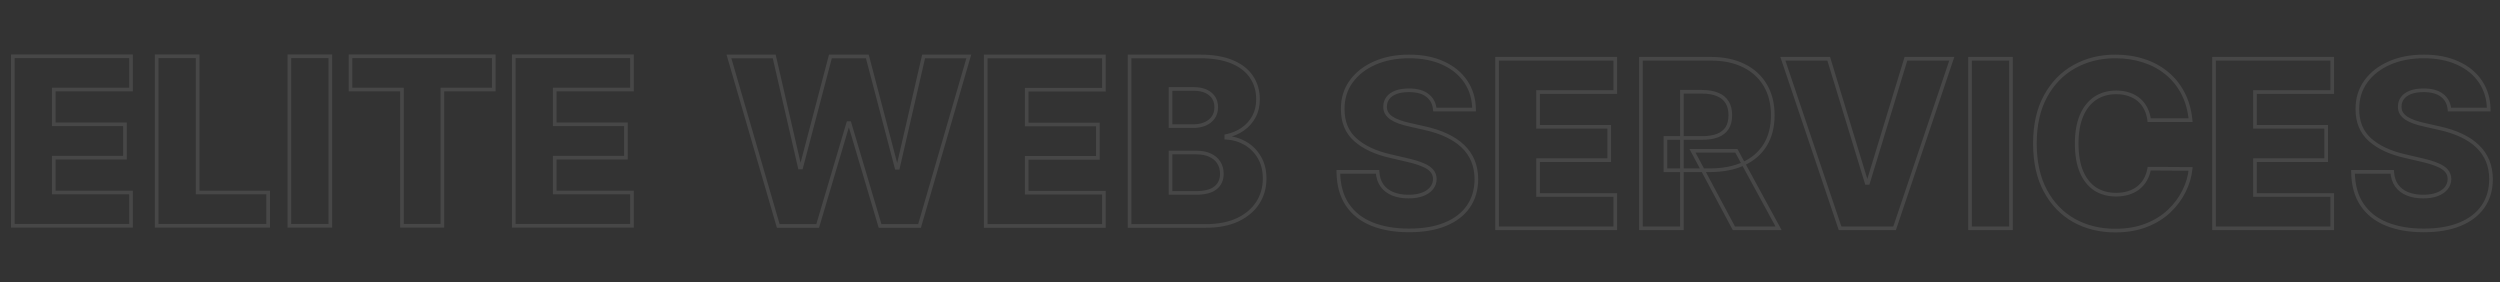 <svg width="1373" height="155" viewBox="0 0 1373 155" fill="none" xmlns="http://www.w3.org/2000/svg">
<rect x="0" y="0" width="1373" height="155" fill="#333333" stroke="none"/>
<path d="M7.045 124H6.045V125H7.045V124ZM7.045 30.909V29.909H6.045V30.909H7.045ZM71.954 30.909H72.954V29.909H71.954V30.909ZM71.954 49.182V50.182H72.954V49.182H71.954ZM29.545 49.182V48.182H28.545V49.182H29.545ZM29.545 68.273H28.545V69.273H29.545V68.273ZM68.636 68.273H69.636V67.273H68.636V68.273ZM68.636 86.591V87.591H69.636V86.591H68.636ZM29.545 86.591V85.591H28.545V86.591H29.545ZM29.545 105.727H28.545V106.727H29.545V105.727ZM71.954 105.727H72.954V104.727H71.954V105.727ZM71.954 124V125H72.954V124H71.954ZM8.045 124V30.909H6.045V124H8.045ZM7.045 31.909H71.954V29.909H7.045V31.909ZM70.954 30.909V49.182H72.954V30.909H70.954ZM71.954 48.182H29.545V50.182H71.954V48.182ZM28.545 49.182V68.273H30.545V49.182H28.545ZM29.545 69.273H68.636V67.273H29.545V69.273ZM67.636 68.273V86.591H69.636V68.273H67.636ZM68.636 85.591H29.545V87.591H68.636V85.591ZM28.545 86.591V105.727H30.545V86.591H28.545ZM29.545 106.727H71.954V104.727H29.545V106.727ZM70.954 105.727V124H72.954V105.727H70.954ZM71.954 123H7.045V125H71.954V123ZM86.045 124H85.045V125H86.045V124ZM86.045 30.909V29.909H85.045V30.909H86.045ZM108.544 30.909H109.544V29.909H108.544V30.909ZM108.544 105.727H107.544V106.727H108.544V105.727ZM147.272 105.727H148.272V104.727H147.272V105.727ZM147.272 124V125H148.272V124H147.272ZM87.045 124V30.909H85.045V124H87.045ZM86.045 31.909H108.544V29.909H86.045V31.909ZM107.544 30.909V105.727H109.544V30.909H107.544ZM108.544 106.727H147.272V104.727H108.544V106.727ZM146.272 105.727V124H148.272V105.727H146.272ZM147.272 123H86.045V125H147.272V123ZM181.419 30.909H182.419V29.909H181.419V30.909ZM181.419 124V125H182.419V124H181.419ZM158.919 124H157.919V125H158.919V124ZM158.919 30.909V29.909H157.919V30.909H158.919ZM180.419 30.909V124H182.419V30.909H180.419ZM181.419 123H158.919V125H181.419V123ZM159.919 124V30.909H157.919V124H159.919ZM158.919 31.909H181.419V29.909H158.919V31.909ZM192.499 49.182H191.499V50.182H192.499V49.182ZM192.499 30.909V29.909H191.499V30.909H192.499ZM271.181 30.909H272.181V29.909H271.181V30.909ZM271.181 49.182V50.182H272.181V49.182H271.181ZM242.954 49.182V48.182H241.954V49.182H242.954ZM242.954 124V125H243.954V124H242.954ZM220.772 124H219.772V125H220.772V124ZM220.772 49.182H221.772V48.182H220.772V49.182ZM193.499 49.182V30.909H191.499V49.182H193.499ZM192.499 31.909H271.181V29.909H192.499V31.909ZM270.181 30.909V49.182H272.181V30.909H270.181ZM271.181 48.182H242.954V50.182H271.181V48.182ZM241.954 49.182V124H243.954V49.182H241.954ZM242.954 123H220.772V125H242.954V123ZM221.772 124V49.182H219.772V124H221.772ZM220.772 48.182H192.499V50.182H220.772V48.182ZM282.169 124H281.169V125H282.169V124ZM282.169 30.909V29.909H281.169V30.909H282.169ZM347.079 30.909H348.079V29.909H347.079V30.909ZM347.079 49.182V50.182H348.079V49.182H347.079ZM304.669 49.182V48.182H303.669V49.182H304.669ZM304.669 68.273H303.669V69.273H304.669V68.273ZM343.76 68.273H344.76V67.273H343.76V68.273ZM343.76 86.591V87.591H344.76V86.591H343.76ZM304.669 86.591V85.591H303.669V86.591H304.669ZM304.669 105.727H303.669V106.727H304.669V105.727ZM347.079 105.727H348.079V104.727H347.079V105.727ZM347.079 124V125H348.079V124H347.079ZM283.169 124V30.909H281.169V124H283.169ZM282.169 31.909H347.079V29.909H282.169V31.909ZM346.079 30.909V49.182H348.079V30.909H346.079ZM347.079 48.182H304.669V50.182H347.079V48.182ZM303.669 49.182V68.273H305.669V49.182H303.669ZM304.669 69.273H343.76V67.273H304.669V69.273ZM342.76 68.273V86.591H344.76V68.273H342.76ZM343.76 85.591H304.669V87.591H343.76V85.591ZM303.669 86.591V105.727H305.669V86.591H303.669ZM304.669 106.727H347.079V104.727H304.669V106.727ZM346.079 105.727V124H348.079V105.727H346.079ZM347.079 123H282.169V125H347.079V123Z" fill="white" fill-opacity="0.1"/>
<path d="M427.42 124.091L426.46 124.37L426.67 125.091H427.42V124.091ZM400.33 31V30H399L399.37 31.279L400.33 31ZM425.2 31L426.17 30.776L425.99 30H425.2V31ZM439.24 92L438.27 92.224L438.45 93H439.24V92ZM440.01 92V93H440.79L440.98 92.254L440.01 92ZM456.06 31V30H455.29L455.09 30.746L456.06 31ZM476.33 31L477.3 30.746L477.1 30H476.33V31ZM492.38 92.136L491.41 92.39L491.61 93.136H492.38V92.136ZM493.15 92.136V93.136H493.95L494.13 92.361L493.15 92.136ZM507.24 31V30H506.45L506.27 30.775L507.24 31ZM532.06 31L533.02 31.279L533.39 30H532.06V31ZM505.01 124.091V125.091H505.77L505.97 124.37L505.01 124.091ZM483.33 124.091L482.37 124.376L482.59 125.091H483.33V124.091ZM466.56 67.636L467.52 67.352L467.31 66.636H466.56V67.636ZM465.83 67.636V66.636H465.09L464.87 67.352L465.83 67.636ZM449.06 124.091V125.091H449.81L450.02 124.376L449.06 124.091ZM428.38 123.812L401.29 30.721L399.37 31.279L426.46 124.37L428.38 123.812ZM400.33 32H425.2V30H400.33V32ZM424.22 31.224L438.27 92.224L440.22 91.776L426.17 30.776L424.22 31.224ZM439.24 93H440.01V91H439.24V93ZM440.98 92.254L457.03 31.254L455.09 30.746L439.05 91.746L440.98 92.254ZM456.06 32H476.33V30H456.06V32ZM475.37 31.254L491.41 92.39L493.35 91.882L477.3 30.746L475.37 31.254ZM492.38 93.136H493.15V91.136H492.38V93.136ZM494.13 92.361L508.22 31.225L506.27 30.775L492.18 91.912L494.13 92.361ZM507.24 32H532.06V30H507.24V32ZM531.1 30.721L504.05 123.812L505.97 124.37L533.02 31.279L531.1 30.721ZM505.01 123.091H483.33V125.091H505.01V123.091ZM484.29 123.806L467.52 67.352L465.6 67.921L482.37 124.376L484.29 123.806ZM466.56 66.636H465.83V68.636H466.56V66.636ZM464.87 67.352L448.1 123.806L450.02 124.376L466.79 67.921L464.87 67.352ZM449.06 123.091H427.42V125.091H449.06V123.091ZM541.36 124.091H540.36V125.091H541.36V124.091ZM541.36 31V30H540.36V31H541.36ZM606.26 31H607.26V30H606.26V31ZM606.26 49.273V50.273H607.26V49.273H606.26ZM563.86 49.273V48.273H562.86V49.273H563.86ZM563.86 68.364H562.86V69.364H563.86V68.364ZM602.95 68.364H603.95V67.364H602.95V68.364ZM602.95 86.682V87.682H603.95V86.682H602.95ZM563.86 86.682V85.682H562.86V86.682H563.86ZM563.86 105.818H562.86V106.818H563.86V105.818ZM606.26 105.818H607.26V104.818H606.26V105.818ZM606.26 124.091V125.091H607.26V124.091H606.26ZM542.36 124.091V31H540.36V124.091H542.36ZM541.36 32H606.26V30H541.36V32ZM605.26 31V49.273H607.26V31H605.26ZM606.26 48.273H563.86V50.273H606.26V48.273ZM562.86 49.273V68.364H564.86V49.273H562.86ZM563.86 69.364H602.95V67.364H563.86V69.364ZM601.95 68.364V86.682H603.95V68.364H601.95ZM602.95 85.682H563.86V87.682H602.95V85.682ZM562.86 86.682V105.818H564.86V86.682H562.86ZM563.86 106.818H606.26V104.818H563.86V106.818ZM605.26 105.818V124.091H607.26V105.818H605.26ZM606.26 123.091H541.36V125.091H606.26V123.091ZM620.36 124.091H619.36V125.091H620.36V124.091ZM620.36 31V30H619.36V31H620.36ZM676.67 33.955L676.29 34.877V34.878L676.67 33.955ZM687.31 42.227L686.48 42.782V42.787L687.31 42.227ZM688.67 64.045L689.55 64.519L689.56 64.516L688.67 64.045ZM682.54 70.909L681.97 70.089L682.54 70.909ZM673.49 74.727L673.28 73.749L672.49 73.917V74.727H673.49ZM673.49 75.636H672.49V76.589L673.44 76.635L673.49 75.636ZM683.9 78.682L683.4 79.546V79.549L683.9 78.682ZM691.63 86.409L690.77 86.915V86.919L691.63 86.409ZM690.72 111.455L691.56 112V111.997L690.72 111.455ZM679.67 120.727L680.1 121.634V121.632L679.67 120.727ZM642.86 105.955H641.86V106.955H642.86V105.955ZM667.54 103.182L666.92 102.398L666.91 102.402L667.54 103.182ZM669.36 89.273L668.51 89.811L668.52 89.817L669.36 89.273ZM664.58 85.227L664.16 86.132L664.17 86.137L664.58 85.227ZM642.86 83.773V82.773H641.86V83.773H642.86ZM642.86 69.273H641.86V70.273H642.86V69.273ZM666.31 64.5L665.49 63.923V63.934L666.31 64.5ZM664.63 51.545L665.26 50.768L664.63 51.545ZM642.86 48.864V47.864H641.86V48.864H642.86ZM621.36 124.091V31H619.36V124.091H621.36ZM620.36 32H659.17V30H620.36V32ZM659.17 32C666.06 32 671.75 32.974 676.29 34.877L677.06 33.032C672.2 30.996 666.23 30 659.17 30V32ZM676.29 34.878C680.87 36.787 684.24 39.431 686.48 42.782L688.14 41.673C685.65 37.932 681.93 35.062 677.06 33.032L676.29 34.878ZM686.48 42.787C688.75 46.152 689.9 50.059 689.9 54.545H691.9C691.9 49.698 690.65 45.393 688.14 41.668L686.48 42.787ZM689.9 54.545C689.9 57.947 689.19 60.949 687.79 63.575L689.56 64.516C691.13 61.566 691.9 58.234 691.9 54.545H689.9ZM687.79 63.571C686.38 66.189 684.44 68.359 681.97 70.089L683.11 71.729C685.84 69.823 687.99 67.417 689.55 64.519L687.79 63.571ZM681.97 70.089C679.48 71.823 676.59 73.047 673.28 73.749L673.7 75.705C677.24 74.953 680.38 73.631 683.11 71.729L681.97 70.089ZM672.49 74.727V75.636H674.49V74.727H672.49ZM673.44 76.635C677.04 76.809 680.36 77.78 683.4 79.546L684.4 77.817C681.08 75.886 677.45 74.827 673.54 74.638L673.44 76.635ZM683.4 79.549C686.46 81.308 688.91 83.757 690.77 86.915L692.49 85.903C690.47 82.455 687.77 79.753 684.4 77.815L683.4 79.549ZM690.77 86.919C692.6 90.012 693.54 93.708 693.54 98.045H695.54C695.54 93.414 694.53 89.352 692.49 85.899L690.77 86.919ZM693.54 98.045C693.54 102.866 692.31 107.145 689.88 110.912L691.56 111.997C694.22 107.885 695.54 103.225 695.54 98.045H693.54ZM689.88 110.909C687.45 114.642 683.92 117.618 679.25 119.823L680.1 121.632C685.06 119.291 688.9 116.086 691.56 112L689.88 110.909ZM679.25 119.821C674.6 121.986 668.9 123.091 662.13 123.091V125.091C669.11 125.091 675.11 123.953 680.1 121.634L679.25 119.821ZM662.13 123.091H620.36V125.091H662.13V123.091ZM642.86 106.955H656.76V104.955H642.86V106.955ZM656.76 106.955C661.73 106.955 665.6 106.02 668.16 103.962L666.91 102.402C664.87 104.041 661.55 104.955 656.76 104.955V106.955ZM668.16 103.966C670.76 101.905 672.04 99.025 672.04 95.454H670.04C670.04 98.49 668.98 100.762 666.92 102.398L668.16 103.966ZM672.04 95.454C672.04 92.899 671.44 90.643 670.19 88.728L668.52 89.817C669.52 91.357 670.04 93.222 670.04 95.454H672.04ZM670.2 88.735C668.96 86.8 667.22 85.33 665 84.317L664.17 86.137C666.07 87.004 667.5 88.23 668.51 89.811L670.2 88.735ZM665.01 84.322C662.78 83.276 660.16 82.773 657.17 82.773V84.773C659.94 84.773 662.26 85.239 664.16 86.132L665.01 84.322ZM657.17 82.773H642.86V84.773H657.17V82.773ZM641.86 83.773V105.955H643.86V83.773H641.86ZM642.86 70.273H655.31V68.273H642.86V70.273ZM655.31 70.273C657.88 70.273 660.2 69.845 662.25 68.965L661.46 67.126C659.7 67.882 657.65 68.273 655.31 68.273V70.273ZM662.25 68.965C664.31 68.08 665.96 66.784 667.13 65.066L665.49 63.934C664.54 65.307 663.22 66.374 661.46 67.126L662.25 68.965ZM667.13 65.077C668.35 63.338 668.95 61.265 668.95 58.909H666.95C666.95 60.917 666.45 62.572 665.49 63.923L667.13 65.077ZM668.95 58.909C668.95 55.519 667.73 52.766 665.26 50.768L664 52.323C665.95 53.901 666.95 56.056 666.95 58.909H668.95ZM665.26 50.768C662.82 48.796 659.59 47.864 655.67 47.864V49.864C659.28 49.864 662.02 50.719 664 52.323L665.26 50.768ZM655.67 47.864H642.86V49.864H655.67V47.864ZM641.86 48.864V69.273H643.86V48.864H641.86Z" fill="white" fill-opacity="0.1"/>
<path d="M788.013 60.182L787.017 60.272L787.099 61.182H788.013V60.182ZM783.967 52.409L783.345 53.192L783.356 53.201L783.967 52.409ZM762.194 53.864L762.997 54.461L763.003 54.452L762.194 53.864ZM760.694 58.364L761.694 58.407V58.394V58.382L760.694 58.364ZM761.513 62.045L760.644 62.542L760.65 62.551L760.655 62.56L761.513 62.045ZM764.24 64.864L763.671 65.686L763.683 65.694L763.695 65.702L764.24 64.864ZM774.331 68.545L774.552 67.57L774.54 67.568L774.331 68.545ZM782.331 70.364L782.109 71.339L782.119 71.341L782.331 70.364ZM794.513 74.364L794.084 75.267L794.087 75.269L794.513 74.364ZM803.422 80.318L802.728 81.039L802.733 81.043L803.422 80.318ZM810.831 98.364L811.831 98.369V98.356L810.831 98.364ZM793.694 123.182L793.318 122.256L793.316 122.257L793.694 123.182ZM735.013 94.364V93.364H734L734.013 94.376L735.013 94.364ZM756.558 94.364L757.556 94.303L757.499 93.364H756.558V94.364ZM764.831 106.409L764.448 107.333L764.452 107.335L764.831 106.409ZM781.285 106.728L780.93 105.793L780.925 105.795L781.285 106.728ZM788.013 98.318L789.013 98.334V98.318L789.012 98.301L788.013 98.318ZM786.376 93.818L785.608 94.458L785.616 94.467L786.376 93.818ZM781.467 90.545L781.072 91.464L781.079 91.467L781.087 91.47L781.467 90.545ZM773.104 87.954L772.876 88.928L772.877 88.929L773.104 87.954ZM763.376 85.682L763.604 84.708L763.6 84.707L763.376 85.682ZM744.331 76.727L743.664 77.472L743.666 77.475L744.331 76.727ZM737.422 59.909L738.422 59.913V59.904L737.422 59.909ZM792.649 34.682L792.229 35.589L792.235 35.592L792.649 34.682ZM809.558 60.182V61.182H810.569L810.558 60.171L809.558 60.182ZM789.009 60.091C788.683 56.514 787.217 53.655 784.578 51.617L783.356 53.201C785.505 54.86 786.736 57.183 787.017 60.272L789.009 60.091ZM784.589 51.626C781.984 49.555 778.351 48.591 773.831 48.591V50.591C778.098 50.591 781.223 51.505 783.345 53.192L784.589 51.626ZM773.831 48.591C770.843 48.591 768.286 48.979 766.194 49.796L766.922 51.659C768.709 50.961 771 50.591 773.831 50.591V48.591ZM766.194 49.796C764.123 50.605 762.494 51.752 761.386 53.275L763.003 54.452C763.834 53.309 765.114 52.365 766.922 51.659L766.194 49.796ZM761.392 53.267C760.292 54.745 759.728 56.45 759.695 58.346L761.694 58.382C761.721 56.883 762.158 55.588 762.997 54.461L761.392 53.267ZM759.695 58.32C759.628 59.875 759.932 61.295 760.644 62.542L762.381 61.549C761.881 60.675 761.64 59.64 761.694 58.407L759.695 58.32ZM760.655 62.56C761.376 63.761 762.391 64.8 763.671 65.686L764.809 64.041C763.725 63.291 762.922 62.451 762.37 61.531L760.655 62.56ZM763.695 65.702C764.986 66.541 766.514 67.27 768.267 67.896L768.94 66.013C767.299 65.427 765.918 64.762 764.785 64.025L763.695 65.702ZM768.267 67.896C770.013 68.52 771.965 69.061 774.121 69.523L774.54 67.568C772.454 67.121 770.588 66.601 768.94 66.013L768.267 67.896ZM774.109 69.52L782.109 71.339L782.552 69.388L774.552 67.57L774.109 69.52ZM782.119 71.341C786.665 72.328 790.651 73.639 794.084 75.267L794.941 73.46C791.344 71.755 787.209 70.399 782.543 69.386L782.119 71.341ZM794.087 75.269C797.551 76.897 800.426 78.824 802.728 81.039L804.115 79.597C801.63 77.207 798.565 75.164 794.938 73.459L794.087 75.269ZM802.733 81.043C805.059 83.253 806.811 85.788 807.998 88.655L809.846 87.89C808.548 84.757 806.633 81.99 804.11 79.593L802.733 81.043ZM807.998 88.655C809.184 91.52 809.801 94.754 809.831 98.372L811.831 98.356C811.8 94.519 811.144 91.025 809.846 87.89L807.998 88.655ZM809.831 98.358C809.801 104.065 808.363 108.906 805.556 112.928L807.196 114.073C810.268 109.671 811.8 104.421 811.831 98.369L809.831 98.358ZM805.556 112.928C802.744 116.958 798.683 120.074 793.318 122.256L794.071 124.109C799.736 121.805 804.13 118.467 807.196 114.073L805.556 112.928ZM793.316 122.257C787.982 124.437 781.497 125.546 773.831 125.546V127.546C781.68 127.546 788.437 126.412 794.073 124.108L793.316 122.257ZM773.831 125.546C766.14 125.546 759.485 124.394 753.841 122.118L753.093 123.973C759.025 126.365 765.945 127.546 773.831 127.546V125.546ZM753.841 122.118C748.221 119.853 743.887 116.428 740.796 111.85L739.138 112.969C742.472 117.906 747.137 121.572 753.093 123.973L753.841 122.118ZM740.796 111.85C737.719 107.292 736.102 101.481 736.013 94.351L734.013 94.376C734.105 101.792 735.791 108.011 739.138 112.969L740.796 111.85ZM735.013 95.364H756.558V93.364H735.013V95.364ZM755.56 94.424C755.751 97.569 756.598 100.26 758.153 102.444L759.782 101.284C758.488 99.467 757.729 97.158 757.556 94.303L755.56 94.424ZM758.153 102.444C759.696 104.611 761.807 106.238 764.448 107.333L765.214 105.486C762.885 104.52 761.087 103.117 759.782 101.284L758.153 102.444ZM764.452 107.335C767.11 108.424 770.152 108.955 773.558 108.955V106.955C770.358 106.955 767.582 106.456 765.21 105.484L764.452 107.335ZM773.558 108.955C776.673 108.955 779.378 108.535 781.645 107.661L780.925 105.795C778.95 106.556 776.504 106.955 773.558 106.955V108.955ZM781.641 107.662C783.921 106.795 785.736 105.566 787.024 103.939L785.456 102.698C784.44 103.981 782.953 105.024 780.93 105.793L781.641 107.662ZM787.024 103.939C788.314 102.31 788.979 100.43 789.013 98.334L787.013 98.302C786.986 99.964 786.469 101.418 785.456 102.698L787.024 103.939ZM789.012 98.301C788.979 96.33 788.36 94.602 787.137 93.169L785.616 94.467C786.514 95.519 786.986 96.791 787.013 98.335L789.012 98.301ZM787.144 93.178C785.944 91.737 784.148 90.566 781.847 89.621L781.087 91.47C783.211 92.343 784.688 93.354 785.608 94.458L787.144 93.178ZM781.863 89.627C779.607 88.656 776.757 87.776 773.33 86.98L772.877 88.929C776.238 89.709 778.963 90.556 781.072 91.464L781.863 89.627ZM773.331 86.981L763.604 84.708L763.149 86.656L772.876 88.928L773.331 86.981ZM763.6 84.707C755.65 82.884 749.471 79.958 744.995 75.98L743.666 77.475C748.463 81.739 754.981 84.782 763.153 86.656L763.6 84.707ZM744.998 75.982C740.604 72.048 738.392 66.731 738.422 59.913L736.422 59.905C736.39 67.209 738.785 73.103 743.664 77.472L744.998 75.982ZM738.422 59.904C738.392 54.34 739.882 49.505 742.87 45.357L741.247 44.188C737.992 48.707 736.39 53.963 736.422 59.914L738.422 59.904ZM742.87 45.357C745.874 41.187 750.042 37.914 755.415 35.552L754.61 33.721C748.953 36.208 744.485 39.692 741.247 44.188L742.87 45.357ZM755.415 35.552C760.783 33.192 766.931 32 773.876 32V30C766.701 30 760.272 31.232 754.61 33.721L755.415 35.552ZM773.876 32C780.976 32 787.085 33.208 792.229 35.589L793.069 33.774C787.607 31.246 781.2 30 773.876 30V32ZM792.235 35.592C797.418 37.948 801.402 41.242 804.227 45.465L805.889 44.353C802.835 39.788 798.547 36.264 793.063 33.771L792.235 35.592ZM804.227 45.465C807.048 49.682 808.499 54.58 808.558 60.192L810.558 60.171C810.496 54.208 808.947 48.924 805.889 44.353L804.227 45.465ZM809.558 59.182H788.013V61.182H809.558V59.182ZM822.194 125.364H821.194V126.364H822.194V125.364ZM822.194 32.273V31.273H821.194V32.273H822.194ZM887.104 32.273H888.104V31.273H887.104V32.273ZM887.104 50.545V51.545H888.104V50.545H887.104ZM844.694 50.545V49.545H843.694V50.545H844.694ZM844.694 69.636H843.694V70.636H844.694V69.636ZM883.785 69.636H884.785V68.636H883.785V69.636ZM883.785 87.954V88.954H884.785V87.954H883.785ZM844.694 87.954V86.954H843.694V87.954H844.694ZM844.694 107.091H843.694V108.091H844.694V107.091ZM887.104 107.091H888.104V106.091H887.104V107.091ZM887.104 125.364V126.364H888.104V125.364H887.104ZM823.194 125.364V32.273H821.194V125.364H823.194ZM822.194 33.273H887.104V31.273H822.194V33.273ZM886.104 32.273V50.545H888.104V32.273H886.104ZM887.104 49.545H844.694V51.545H887.104V49.545ZM843.694 50.545V69.636H845.694V50.545H843.694ZM844.694 70.636H883.785V68.636H844.694V70.636ZM882.785 69.636V87.954H884.785V69.636H882.785ZM883.785 86.954H844.694V88.954H883.785V86.954ZM843.694 87.954V107.091H845.694V87.954H843.694ZM844.694 108.091H887.104V106.091H844.694V108.091ZM886.104 107.091V125.364H888.104V107.091H886.104ZM887.104 124.364H822.194V126.364H887.104V124.364ZM901.194 125.364H900.194V126.364H901.194V125.364ZM901.194 32.273V31.273H900.194V32.273H901.194ZM957.694 36.045L957.249 36.941L957.256 36.944L957.694 36.045ZM969.467 46.773L968.606 47.281L968.608 47.284L969.467 46.773ZM969.376 79.727L970.223 80.259L970.225 80.257L969.376 79.727ZM957.376 90L957.787 90.912L957.791 90.91L957.376 90ZM914.649 93.5H913.649V94.5H914.649V93.5ZM914.649 75.773V74.773H913.649V75.773H914.649ZM943.285 74.454L943.646 75.387L943.653 75.385L943.285 74.454ZM948.513 70.364L949.351 70.909L949.355 70.902L948.513 70.364ZM948.513 56.136L947.662 56.663L947.666 56.669L948.513 56.136ZM943.285 51.864L942.897 52.785L942.908 52.789L943.285 51.864ZM923.694 50.409V49.409H922.694V50.409H923.694ZM923.694 125.364V126.364H924.694V125.364H923.694ZM953.604 82.818L954.482 82.34L954.197 81.818H953.604V82.818ZM976.785 125.364V126.364H978.469L977.663 124.886L976.785 125.364ZM952.24 125.364L951.358 125.835L951.64 126.364H952.24V125.364ZM929.513 82.818V81.818H927.845L928.631 83.289L929.513 82.818ZM902.194 125.364V32.273H900.194V125.364H902.194ZM901.194 33.273H939.649V31.273H901.194V33.273ZM939.649 33.273C946.5 33.273 952.356 34.509 957.249 36.941L958.14 35.15C952.912 32.552 946.738 31.273 939.649 31.273V33.273ZM957.256 36.944C962.179 39.347 965.953 42.791 968.606 47.281L970.328 46.264C967.466 41.421 963.392 37.713 958.133 35.147L957.256 36.944ZM968.608 47.284C971.258 51.74 972.604 57.056 972.604 63.273H974.604C974.604 56.762 973.192 51.078 970.327 46.261L968.608 47.284ZM972.604 63.273C972.604 69.58 971.228 74.872 968.528 79.198L970.225 80.257C973.161 75.552 974.604 69.874 974.604 63.273H972.604ZM968.53 79.195C965.823 83.502 961.979 86.801 956.961 89.09L957.791 90.91C963.137 88.472 967.293 84.922 970.223 80.259L968.53 79.195ZM956.966 89.088C951.941 91.351 945.951 92.5 938.967 92.5V94.5C946.166 94.5 952.448 93.316 957.787 90.912L956.966 89.088ZM938.967 92.5H914.649V94.5H938.967V92.5ZM915.649 93.5V75.773H913.649V93.5H915.649ZM914.649 76.773H934.785V74.773H914.649V76.773ZM934.785 76.773C938.258 76.773 941.223 76.324 943.646 75.387L942.925 73.522C940.803 74.342 938.101 74.773 934.785 74.773V76.773ZM943.653 75.385C946.12 74.41 948.04 72.925 949.351 70.909L947.674 69.819C946.621 71.439 945.056 72.68 942.918 73.524L943.653 75.385ZM949.355 70.902C950.667 68.85 951.285 66.284 951.285 63.273H949.285C949.285 66.019 948.722 68.18 947.67 69.825L949.355 70.902ZM951.285 63.273C951.285 60.261 950.667 57.683 949.359 55.604L947.666 56.669C948.722 58.347 949.285 60.527 949.285 63.273H951.285ZM949.363 55.61C948.058 53.502 946.14 51.948 943.663 50.938L942.908 52.789C945.037 53.658 946.604 54.953 947.662 56.663L949.363 55.61ZM943.673 50.942C941.213 49.906 938.239 49.409 934.785 49.409V51.409C938.059 51.409 940.752 51.882 942.897 52.785L943.673 50.942ZM934.785 49.409H923.694V51.409H934.785V49.409ZM922.694 50.409V125.364H924.694V50.409H922.694ZM923.694 124.364H901.194V126.364H923.694V124.364ZM952.725 83.297L975.907 125.842L977.663 124.886L954.482 82.34L952.725 83.297ZM976.785 124.364H952.24V126.364H976.785V124.364ZM953.122 124.893L930.395 82.347L928.631 83.289L951.358 125.835L953.122 124.893ZM929.513 83.818H953.604V81.818H929.513V83.818ZM1004.33 32.273L1005.29 31.981L1005.07 31.273H1004.33V32.273ZM1025.15 100.454L1024.19 100.746L1024.41 101.455H1025.15V100.454ZM1025.92 100.454V101.455H1026.66L1026.88 100.746L1025.92 100.454ZM1046.74 32.273V31.273H1046L1045.78 31.981L1046.74 32.273ZM1071.92 32.273L1072.87 32.592L1073.32 31.273H1071.92V32.273ZM1040.51 125.364V126.364H1041.23L1041.46 125.684L1040.51 125.364ZM1010.56 125.364L1009.61 125.684L1009.84 126.364H1010.56V125.364ZM979.149 32.273V31.273H977.756L978.201 32.592L979.149 32.273ZM1003.37 32.565L1024.19 100.746L1026.1 100.162L1005.29 31.981L1003.37 32.565ZM1025.15 101.455H1025.92V99.454H1025.15V101.455ZM1026.88 100.746L1047.7 32.565L1045.78 31.981L1024.96 100.162L1026.88 100.746ZM1046.74 33.273H1071.92V31.273H1046.74V33.273ZM1070.97 31.953L1039.57 125.044L1041.46 125.684L1072.87 32.592L1070.97 31.953ZM1040.51 124.364H1010.56V126.364H1040.51V124.364ZM1011.51 125.044L980.097 31.953L978.201 32.592L1009.61 125.684L1011.51 125.044ZM979.149 33.273H1004.33V31.273H979.149V33.273ZM1104.44 32.273H1105.44V31.273H1104.44V32.273ZM1104.44 125.364V126.364H1105.44V125.364H1104.44ZM1081.94 125.364H1080.94V126.364H1081.94V125.364ZM1081.94 32.273V31.273H1080.94V32.273H1081.94ZM1103.44 32.273V125.364H1105.44V32.273H1103.44ZM1104.44 124.364H1081.94V126.364H1104.44V124.364ZM1082.94 125.364V32.273H1080.94V125.364H1082.94ZM1081.94 33.273H1104.44V31.273H1081.94V33.273ZM1203.07 66V67H1204.17L1204.07 65.903L1203.07 66ZM1180.34 66L1179.35 66.129L1179.46 67H1180.34V66ZM1169.25 51.818L1168.92 52.763L1168.93 52.766L1168.94 52.768L1169.25 51.818ZM1150.61 54.045L1150.05 53.217L1150.05 53.219L1150.61 54.045ZM1143.11 63.636L1142.19 63.249L1142.19 63.255L1143.11 63.636ZM1143.16 94.364L1142.24 94.751L1142.24 94.759L1143.16 94.364ZM1150.66 103.773L1150.11 104.608L1150.12 104.614L1150.66 103.773ZM1168.93 105.955L1168.64 104.999L1168.63 105.001L1168.93 105.955ZM1174.34 103.182L1174.96 103.969L1174.96 103.967L1174.34 103.182ZM1178.21 98.682L1177.34 98.183L1177.34 98.187L1178.21 98.682ZM1180.34 92.636L1180.35 91.636L1179.5 91.631L1179.36 92.463L1180.34 92.636ZM1203.07 92.773L1204.07 92.868L1204.17 91.779L1203.08 91.773L1203.07 92.773ZM1199.48 104.955L1198.58 104.508L1198.58 104.513L1199.48 104.955ZM1191.34 115.909L1192.03 116.635L1192.03 116.632L1191.34 115.909ZM1178.71 123.728L1178.34 122.796L1178.34 122.797L1178.71 123.728ZM1139.07 121.091L1138.58 121.963L1138.58 121.966L1139.07 121.091ZM1177.34 33.364L1177.03 34.313L1177.03 34.315L1177.34 33.364ZM1189.98 40.182L1189.34 40.953L1189.35 40.956L1189.98 40.182ZM1203.07 65H1180.34V67H1203.07V65ZM1181.33 65.871C1181.02 63.44 1180.37 61.225 1179.37 59.235L1177.58 60.129C1178.47 61.897 1179.06 63.893 1179.35 66.129L1181.33 65.871ZM1179.37 59.235C1178.38 57.241 1177.05 55.529 1175.4 54.106L1174.1 55.621C1175.54 56.865 1176.7 58.365 1177.58 60.129L1179.37 59.235ZM1175.4 54.106C1173.75 52.679 1171.8 51.602 1169.56 50.868L1168.94 52.768C1170.95 53.428 1172.66 54.381 1174.1 55.621L1175.4 54.106ZM1169.58 50.874C1167.37 50.105 1164.94 49.727 1162.3 49.727V51.727C1164.75 51.727 1166.95 52.077 1168.92 52.763L1169.58 50.874ZM1162.3 49.727C1157.61 49.727 1153.52 50.878 1150.05 53.217L1151.17 54.874C1154.26 52.789 1157.95 51.727 1162.3 51.727V49.727ZM1150.05 53.219C1146.63 55.556 1144.01 58.918 1142.19 63.249L1144.04 64.024C1145.73 59.991 1148.12 56.959 1151.18 54.871L1150.05 53.219ZM1142.19 63.255C1140.4 67.589 1139.52 72.787 1139.52 78.818H1141.52C1141.52 72.971 1142.38 68.047 1144.04 64.018L1142.19 63.255ZM1139.52 78.818C1139.52 85.088 1140.41 90.411 1142.24 94.751L1144.08 93.976C1142.39 89.953 1141.52 84.912 1141.52 78.818H1139.52ZM1142.24 94.759C1144.09 99.058 1146.71 102.361 1150.11 104.608L1151.21 102.939C1148.19 100.942 1145.8 97.972 1144.08 93.968L1142.24 94.759ZM1150.12 104.614C1153.54 106.823 1157.57 107.909 1162.16 107.909V105.909C1157.9 105.909 1154.26 104.905 1151.2 102.933L1150.12 104.614ZM1162.16 107.909C1164.73 107.909 1167.09 107.58 1169.23 106.909L1168.63 105.001C1166.71 105.602 1164.56 105.909 1162.16 105.909V107.909ZM1169.23 106.91C1171.39 106.241 1173.31 105.264 1174.96 103.969L1173.72 102.395C1172.28 103.525 1170.59 104.396 1168.64 104.999L1169.23 106.91ZM1174.96 103.967C1176.64 102.645 1178.01 101.045 1179.08 99.176L1177.34 98.187C1176.4 99.834 1175.2 101.235 1173.72 102.397L1174.96 103.967ZM1179.07 99.181C1180.17 97.282 1180.91 95.155 1181.33 92.809L1179.36 92.463C1178.98 94.603 1178.31 96.505 1177.34 98.183L1179.07 99.181ZM1180.34 93.636L1203.06 93.773L1203.08 91.773L1180.35 91.636L1180.34 93.636ZM1202.07 92.677C1201.69 96.667 1200.53 100.608 1198.58 104.508L1200.37 105.402C1202.42 101.301 1203.66 97.121 1204.07 92.868L1202.07 92.677ZM1198.58 104.513C1196.67 108.401 1194.03 111.959 1190.65 115.187L1192.03 116.632C1195.57 113.254 1198.35 109.509 1200.38 105.397L1198.58 104.513ZM1190.65 115.184C1187.3 118.357 1183.21 120.898 1178.34 122.796L1179.07 124.659C1184.14 122.679 1188.47 120.007 1192.03 116.635L1190.65 115.184ZM1178.34 122.797C1173.54 124.682 1168 125.637 1161.71 125.637V127.637C1168.2 127.637 1173.99 126.652 1179.07 124.658L1178.34 122.797ZM1161.71 125.637C1153.43 125.637 1146.06 123.823 1139.55 120.217L1138.58 121.966C1145.41 125.753 1153.13 127.637 1161.71 127.637V125.637ZM1139.56 120.219C1133.1 116.591 1127.99 111.309 1124.22 104.343L1122.46 105.294C1126.39 112.571 1131.77 118.137 1138.58 121.963L1139.56 120.219ZM1124.22 104.343C1120.47 97.401 1118.57 88.907 1118.57 78.818H1116.57C1116.57 89.154 1118.52 97.993 1122.46 105.294L1124.22 104.343ZM1118.57 78.818C1118.57 68.701 1120.5 60.194 1124.31 53.254L1122.56 52.291C1118.55 59.594 1116.57 68.451 1116.57 78.818H1118.57ZM1124.31 53.254C1128.13 46.287 1133.29 41.019 1139.78 37.42L1138.81 35.671C1131.97 39.465 1126.55 45.016 1122.56 52.291L1124.31 53.254ZM1139.78 37.42C1146.29 33.812 1153.59 32 1161.71 32V30C1153.28 30 1145.64 31.885 1138.81 35.671L1139.78 37.42ZM1161.71 32C1167.25 32 1172.35 32.775 1177.03 34.313L1177.65 32.414C1172.75 30.801 1167.44 30 1161.71 30V32ZM1177.03 34.315C1181.71 35.825 1185.81 38.039 1189.34 40.953L1190.61 39.41C1186.87 36.325 1182.55 33.993 1177.65 32.412L1177.03 34.315ZM1189.35 40.956C1192.87 43.837 1195.74 47.382 1197.96 51.601L1199.73 50.672C1197.39 46.224 1194.36 42.466 1190.61 39.407L1189.35 40.956ZM1197.96 51.601C1200.16 55.805 1201.54 60.631 1202.07 66.097L1204.07 65.903C1203.51 60.217 1202.07 55.135 1199.73 50.672L1197.96 51.601ZM1215.94 125.364H1214.94V126.364H1215.94V125.364ZM1215.94 32.273V31.273H1214.94V32.273H1215.94ZM1280.85 32.273H1281.85V31.273H1280.85V32.273ZM1280.85 50.545V51.545H1281.85V50.545H1280.85ZM1238.44 50.545V49.545H1237.44V50.545H1238.44ZM1238.44 69.636H1237.44V70.636H1238.44V69.636ZM1277.53 69.636H1278.53V68.636H1277.53V69.636ZM1277.53 87.954V88.954H1278.53V87.954H1277.53ZM1238.44 87.954V86.954H1237.44V87.954H1238.44ZM1238.44 107.091H1237.44V108.091H1238.44V107.091ZM1280.85 107.091H1281.85V106.091H1280.85V107.091ZM1280.85 125.364V126.364H1281.85V125.364H1280.85ZM1216.94 125.364V32.273H1214.94V125.364H1216.94ZM1215.94 33.273H1280.85V31.273H1215.94V33.273ZM1279.85 32.273V50.545H1281.85V32.273H1279.85ZM1280.85 49.545H1238.44V51.545H1280.85V49.545ZM1237.44 50.545V69.636H1239.44V50.545H1237.44ZM1238.44 70.636H1277.53V68.636H1238.44V70.636ZM1276.53 69.636V87.954H1278.53V69.636H1276.53ZM1277.53 86.954H1238.44V88.954H1277.53V86.954ZM1237.44 87.954V107.091H1239.44V87.954H1237.44ZM1238.44 108.091H1280.85V106.091H1238.44V108.091ZM1279.85 107.091V125.364H1281.85V107.091H1279.85ZM1280.85 124.364H1215.94V126.364H1280.85V124.364ZM1345.26 60.182L1344.27 60.272L1344.35 61.182H1345.26V60.182ZM1341.22 52.409L1340.6 53.192L1340.61 53.201L1341.22 52.409ZM1319.44 53.864L1320.25 54.461L1320.25 54.452L1319.44 53.864ZM1317.94 58.364L1318.94 58.407V58.394V58.382L1317.94 58.364ZM1318.76 62.045L1317.89 62.542L1317.9 62.551L1317.9 62.56L1318.76 62.045ZM1321.49 64.864L1320.92 65.686L1320.93 65.694L1320.95 65.702L1321.49 64.864ZM1331.58 68.545L1331.8 67.57L1331.79 67.568L1331.58 68.545ZM1339.58 70.364L1339.36 71.339L1339.37 71.341L1339.58 70.364ZM1351.76 74.364L1351.34 75.267V75.269L1351.76 74.364ZM1360.67 80.318L1359.98 81.039V81.043L1360.67 80.318ZM1368.08 98.364L1369.08 98.369V98.356L1368.08 98.364ZM1292.26 94.364V93.364H1291.25L1291.26 94.376L1292.26 94.364ZM1313.81 94.364L1314.81 94.303L1314.75 93.364H1313.81V94.364ZM1322.08 106.409L1321.7 107.333L1321.7 107.335L1322.08 106.409ZM1338.54 106.728L1338.18 105.793V105.795L1338.54 106.728ZM1345.26 98.318L1346.26 98.334V98.318V98.301L1345.26 98.318ZM1343.63 93.818L1342.86 94.458L1342.87 94.467L1343.63 93.818ZM1338.72 90.545L1338.32 91.464L1338.33 91.467L1338.34 91.47L1338.72 90.545ZM1330.35 87.954L1330.13 88.928L1330.13 88.929L1330.35 87.954ZM1320.63 85.682L1320.85 84.708L1320.85 84.707L1320.63 85.682ZM1301.58 76.727L1300.91 77.472L1300.92 77.475L1301.58 76.727ZM1294.67 59.909L1295.67 59.913V59.904L1294.67 59.909ZM1349.9 34.682L1349.48 35.589L1349.49 35.592L1349.9 34.682ZM1366.81 60.182V61.182H1367.82L1367.81 60.171L1366.81 60.182ZM1346.26 60.091C1345.93 56.514 1344.47 53.655 1341.83 51.617L1340.61 53.201C1342.76 54.86 1343.99 57.183 1344.27 60.272L1346.26 60.091ZM1341.84 51.626C1339.24 49.555 1335.6 48.591 1331.08 48.591V50.591C1335.35 50.591 1338.47 51.505 1340.6 53.192L1341.84 51.626ZM1331.08 48.591C1328.09 48.591 1325.54 48.979 1323.44 49.796L1324.17 51.659C1325.96 50.961 1328.25 50.591 1331.08 50.591V48.591ZM1323.44 49.796C1321.37 50.605 1319.74 51.752 1318.64 53.275L1320.25 54.452C1321.08 53.309 1322.36 52.365 1324.17 51.659L1323.44 49.796ZM1318.64 53.267C1317.54 54.745 1316.98 56.45 1316.95 58.346L1318.94 58.382C1318.97 56.883 1319.41 55.588 1320.25 54.461L1318.64 53.267ZM1316.95 58.32C1316.88 59.875 1317.18 61.295 1317.89 62.542L1319.63 61.549C1319.13 60.675 1318.89 59.64 1318.94 58.407L1316.95 58.32ZM1317.9 62.56C1318.63 63.761 1319.64 64.8 1320.92 65.686L1322.06 64.041C1320.97 63.291 1320.17 62.451 1319.62 61.531L1317.9 62.56ZM1320.95 65.702C1322.24 66.541 1323.76 67.27 1325.52 67.896L1326.19 66.013C1324.55 65.427 1323.17 64.762 1322.03 64.025L1320.95 65.702ZM1325.52 67.896C1327.26 68.52 1329.21 69.061 1331.37 69.523L1331.79 67.568C1329.7 67.121 1327.84 66.601 1326.19 66.013L1325.52 67.896ZM1331.36 69.52L1339.36 71.339L1339.8 69.388L1331.8 67.57L1331.36 69.52ZM1339.37 71.341C1343.92 72.328 1347.9 73.639 1351.34 75.267L1352.19 73.46C1348.6 71.755 1344.46 70.399 1339.79 69.386L1339.37 71.341ZM1351.34 75.269C1354.8 76.897 1357.68 78.824 1359.98 81.039L1361.37 79.597C1358.88 77.207 1355.82 75.164 1352.19 73.459L1351.34 75.269ZM1359.98 81.043C1362.31 83.253 1364.06 85.788 1365.25 88.655L1367.1 87.89C1365.8 84.757 1363.88 81.99 1361.36 79.593L1359.98 81.043ZM1365.25 88.655C1366.44 91.52 1367.05 94.754 1367.08 98.372L1369.08 98.356C1369.05 94.519 1368.39 91.025 1367.1 87.89L1365.25 88.655ZM1367.08 98.358C1367.05 104.065 1365.61 108.906 1362.81 112.928L1364.45 114.073C1367.52 109.671 1369.05 104.421 1369.08 98.369L1367.08 98.358ZM1362.81 112.928C1360 116.958 1355.93 120.074 1350.57 122.256L1351.32 124.109C1356.99 121.805 1361.38 118.467 1364.45 114.073L1362.81 112.928ZM1350.57 122.256C1345.23 124.436 1338.75 125.546 1331.08 125.546V127.546C1338.93 127.546 1345.69 126.413 1351.32 124.109L1350.57 122.256ZM1331.08 125.546C1323.39 125.546 1316.74 124.394 1311.09 122.118L1310.34 123.973C1316.27 126.365 1323.19 127.546 1331.08 127.546V125.546ZM1311.09 122.118C1305.47 119.853 1301.14 116.428 1298.05 111.85L1296.39 112.969C1299.72 117.906 1304.39 121.572 1310.34 123.973L1311.09 122.118ZM1298.05 111.85C1294.97 107.292 1293.35 101.481 1293.26 94.351L1291.26 94.376C1291.36 101.792 1293.04 108.011 1296.39 112.969L1298.05 111.85ZM1292.26 95.364H1313.81V93.364H1292.26V95.364ZM1312.81 94.424C1313 97.569 1313.85 100.26 1315.4 102.444L1317.03 101.284C1315.74 99.467 1314.98 97.158 1314.81 94.303L1312.81 94.424ZM1315.4 102.444C1316.95 104.611 1319.06 106.238 1321.7 107.333L1322.46 105.486C1320.13 104.52 1318.34 103.117 1317.03 101.284L1315.4 102.444ZM1321.7 107.335C1324.36 108.424 1327.4 108.955 1330.81 108.955V106.955C1327.61 106.955 1324.83 106.456 1322.46 105.484L1321.7 107.335ZM1330.81 108.955C1333.92 108.955 1336.63 108.535 1338.9 107.661L1338.18 105.795C1336.2 106.556 1333.75 106.955 1330.81 106.955V108.955ZM1338.89 107.662C1341.17 106.795 1342.99 105.566 1344.27 103.939L1342.71 102.698C1341.69 103.981 1340.2 105.024 1338.18 105.793L1338.89 107.662ZM1344.27 103.939C1345.56 102.31 1346.23 100.43 1346.26 98.334L1344.26 98.302C1344.24 99.964 1343.72 101.418 1342.71 102.698L1344.27 103.939ZM1346.26 98.301C1346.23 96.33 1345.61 94.602 1344.39 93.169L1342.87 94.467C1343.76 95.519 1344.24 96.791 1344.26 98.335L1346.26 98.301ZM1344.4 93.178C1343.19 91.737 1341.4 90.566 1339.1 89.621L1338.34 91.47C1340.46 92.343 1341.94 93.354 1342.86 94.458L1344.4 93.178ZM1339.11 89.627C1336.86 88.656 1334.01 87.776 1330.58 86.98L1330.13 88.929C1333.49 89.709 1336.21 90.556 1338.32 91.464L1339.11 89.627ZM1330.58 86.981L1320.85 84.708L1320.4 86.656L1330.13 88.928L1330.58 86.981ZM1320.85 84.707C1312.9 82.884 1306.72 79.958 1302.24 75.98L1300.92 77.475C1305.71 81.739 1312.23 84.782 1320.4 86.656L1320.85 84.707ZM1302.25 75.982C1297.85 72.048 1295.64 66.731 1295.67 59.913L1293.67 59.905C1293.64 67.209 1296.04 73.103 1300.91 77.472L1302.25 75.982ZM1295.67 59.904C1295.64 54.34 1297.13 49.505 1300.12 45.357L1298.5 44.188C1295.24 48.707 1293.64 53.963 1293.67 59.914L1295.67 59.904ZM1300.12 45.357C1303.12 41.187 1307.29 37.914 1312.66 35.552L1311.86 33.721C1306.2 36.208 1301.74 39.692 1298.5 44.188L1300.12 45.357ZM1312.66 35.552C1318.03 33.192 1324.18 32 1331.13 32V30C1323.95 30 1317.52 31.232 1311.86 33.721L1312.66 35.552ZM1331.13 32C1338.23 32 1344.34 33.208 1349.48 35.589L1350.32 33.774C1344.86 31.246 1338.45 30 1331.13 30V32ZM1349.49 35.592C1354.67 37.948 1358.65 41.242 1361.48 45.465L1363.14 44.353C1360.09 39.788 1355.8 36.264 1350.31 33.771L1349.49 35.592ZM1361.48 45.465C1364.3 49.682 1365.75 54.58 1365.81 60.192L1367.81 60.171C1367.75 54.208 1366.2 48.924 1363.14 44.353L1361.48 45.465ZM1366.81 59.182H1345.26V61.182H1366.81V59.182Z" fill="white" fill-opacity="0.1"/>
</svg>
